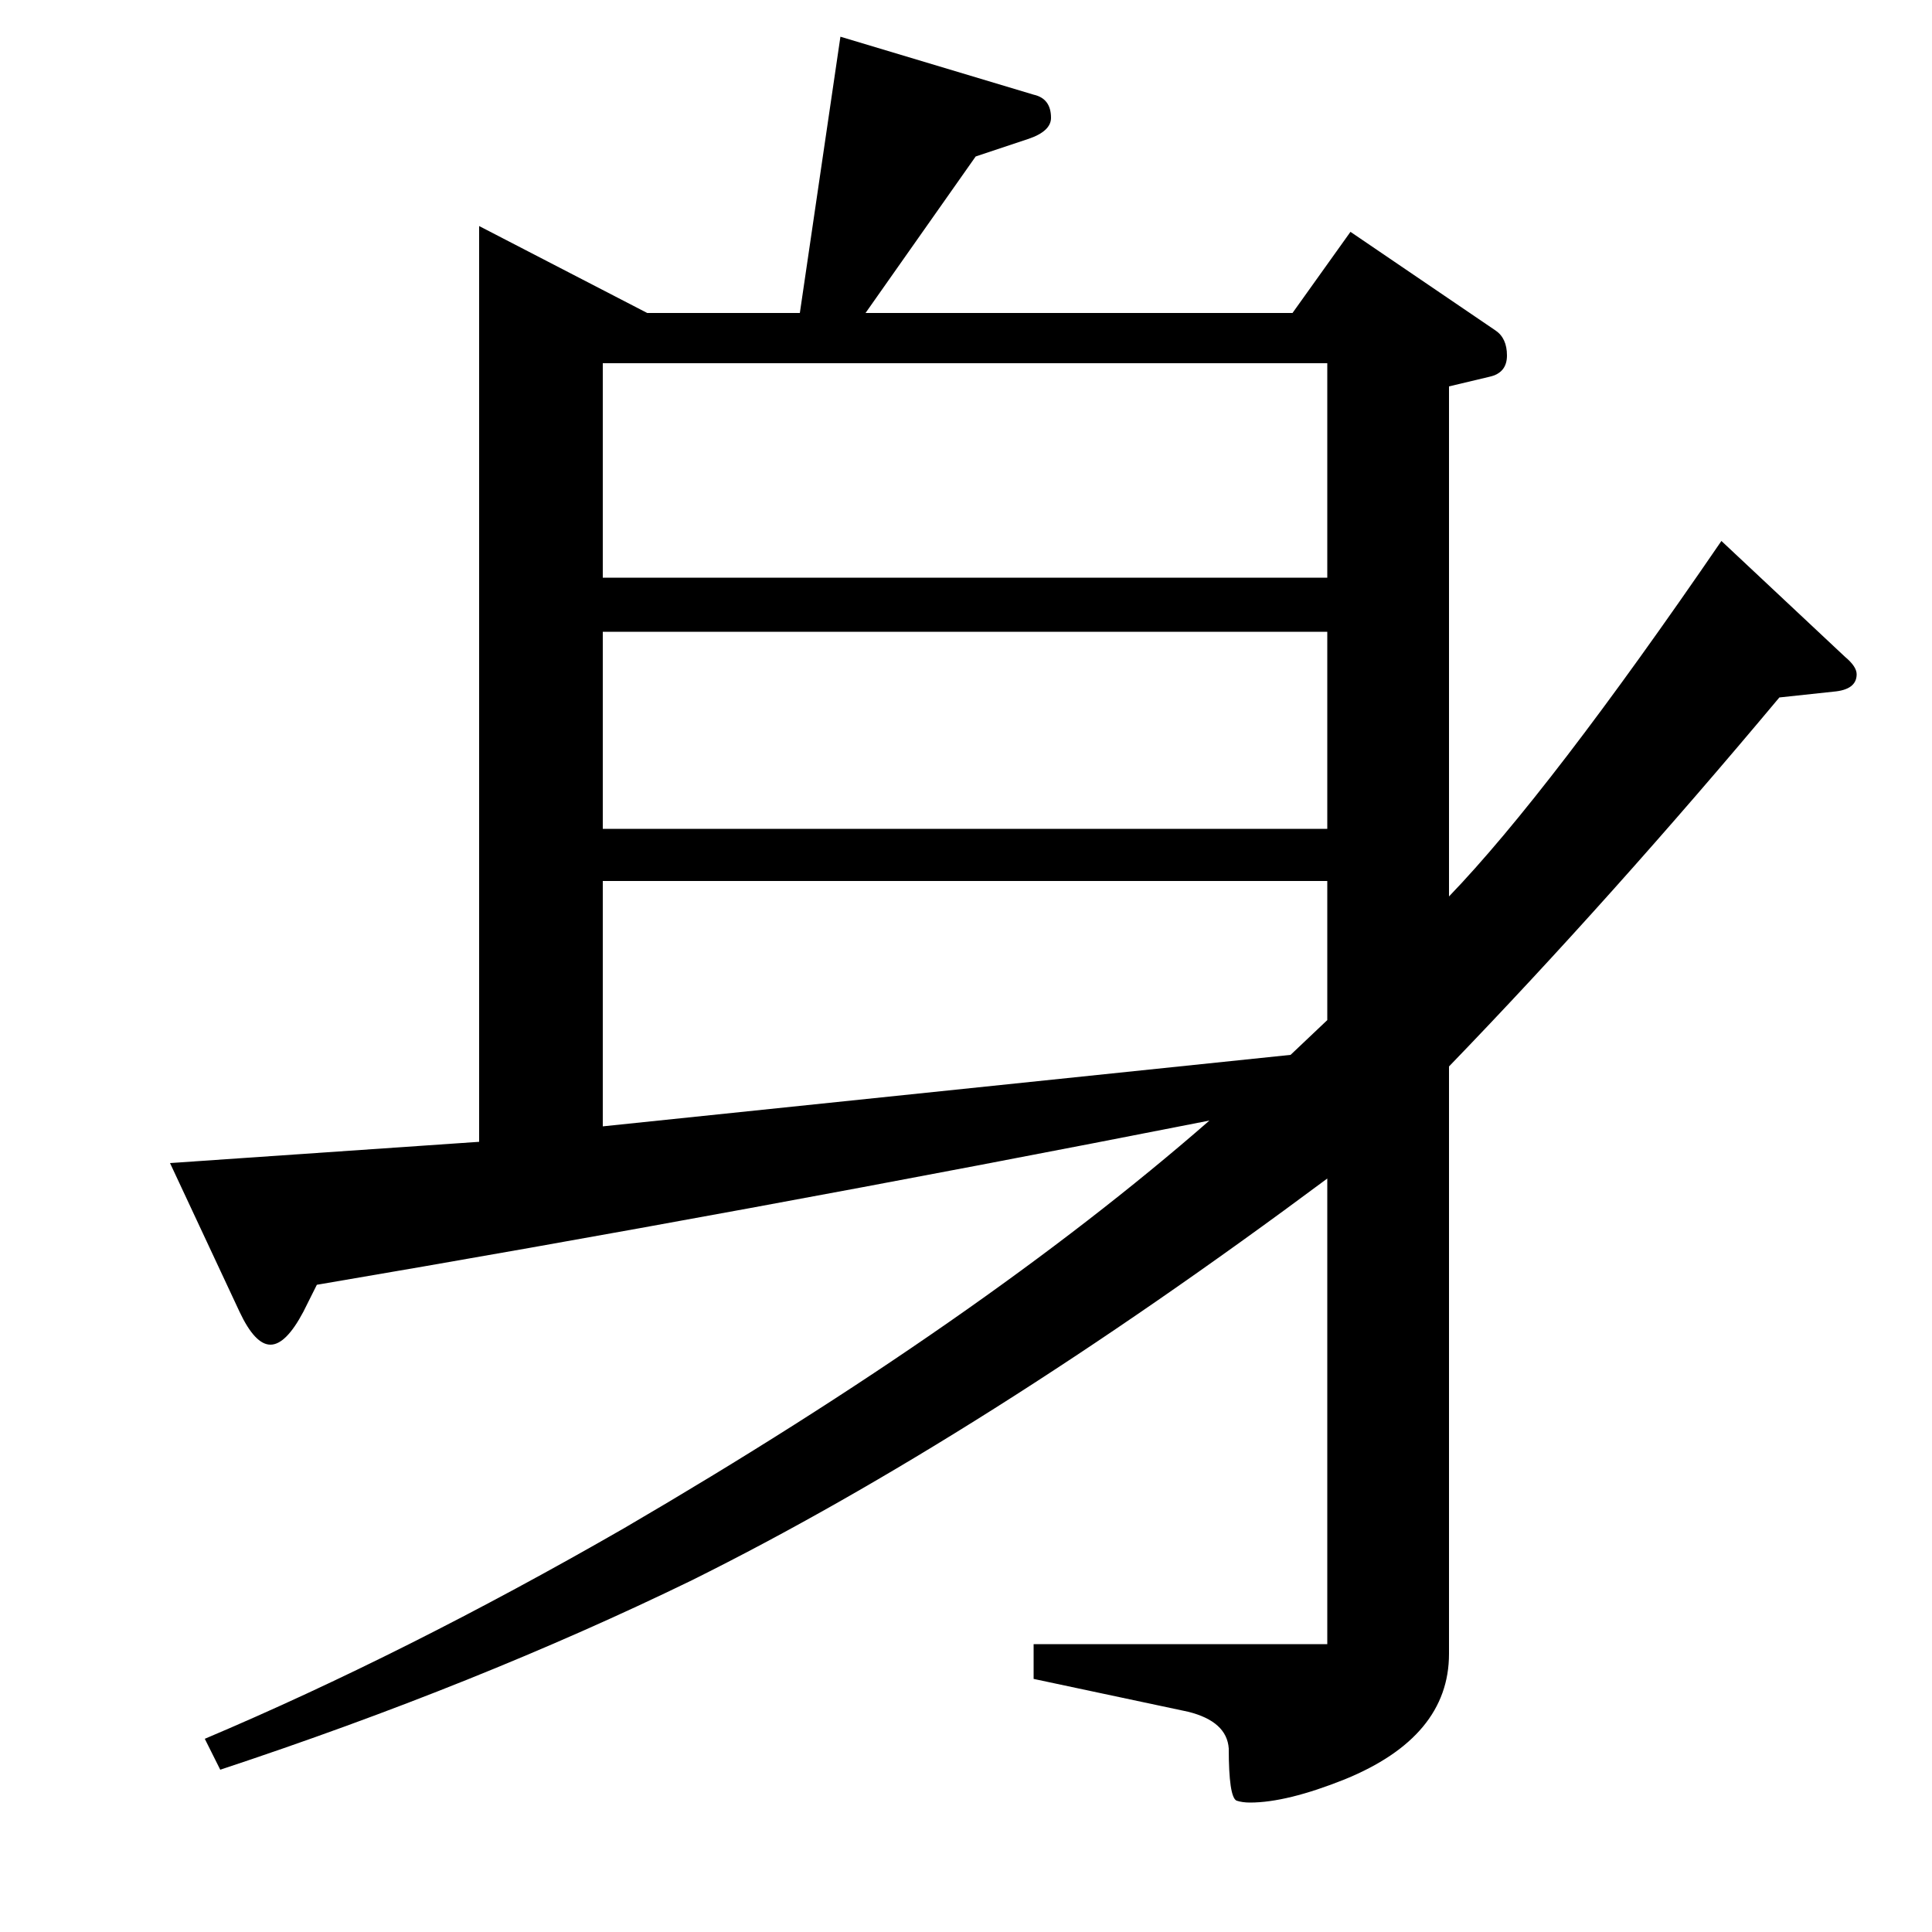 <?xml version="1.0" standalone="no"?>
<!DOCTYPE svg PUBLIC "-//W3C//DTD SVG 1.1//EN" "http://www.w3.org/Graphics/SVG/1.1/DTD/svg11.dtd" >
<svg xmlns="http://www.w3.org/2000/svg" xmlns:xlink="http://www.w3.org/1999/xlink" version="1.1" viewBox="0 -120 1000 1000">
  <g transform="matrix(1 0 0 -1 0 880)">
   <path fill="currentColor"
d="M106 100q104 44 217 109q185 108 303 211q-244 -48 -462 -85l-7 -14q-9 -17 -17 -17t-16 17l-36 77l160 11v474l87 -45h79l21 143l100 -30q9 -2 9 -12q0 -7 -12 -11l-27 -9l-57 -81h221l30 42l75 -51q6 -4 6 -13t-9 -11l-21 -5v-264q52 54 141 184l64 -60q6 -5 6 -9
q0 -8 -12 -9l-28 -3q-87 -104 -171 -191v-304q0 -43 -54 -65q-30 -12 -49 -12q-4 0 -7 1q-4 2 -4 27q-1 14 -21 19l-80 17v18h152v241q-180 -134 -329 -208q-111 -54 -244 -98zM312 544v-127l356 37l19 18v72h-375zM312 571h375v102h-375v-102zM312 701h375v111h-375v-111z
" />
  </g>

</svg>
